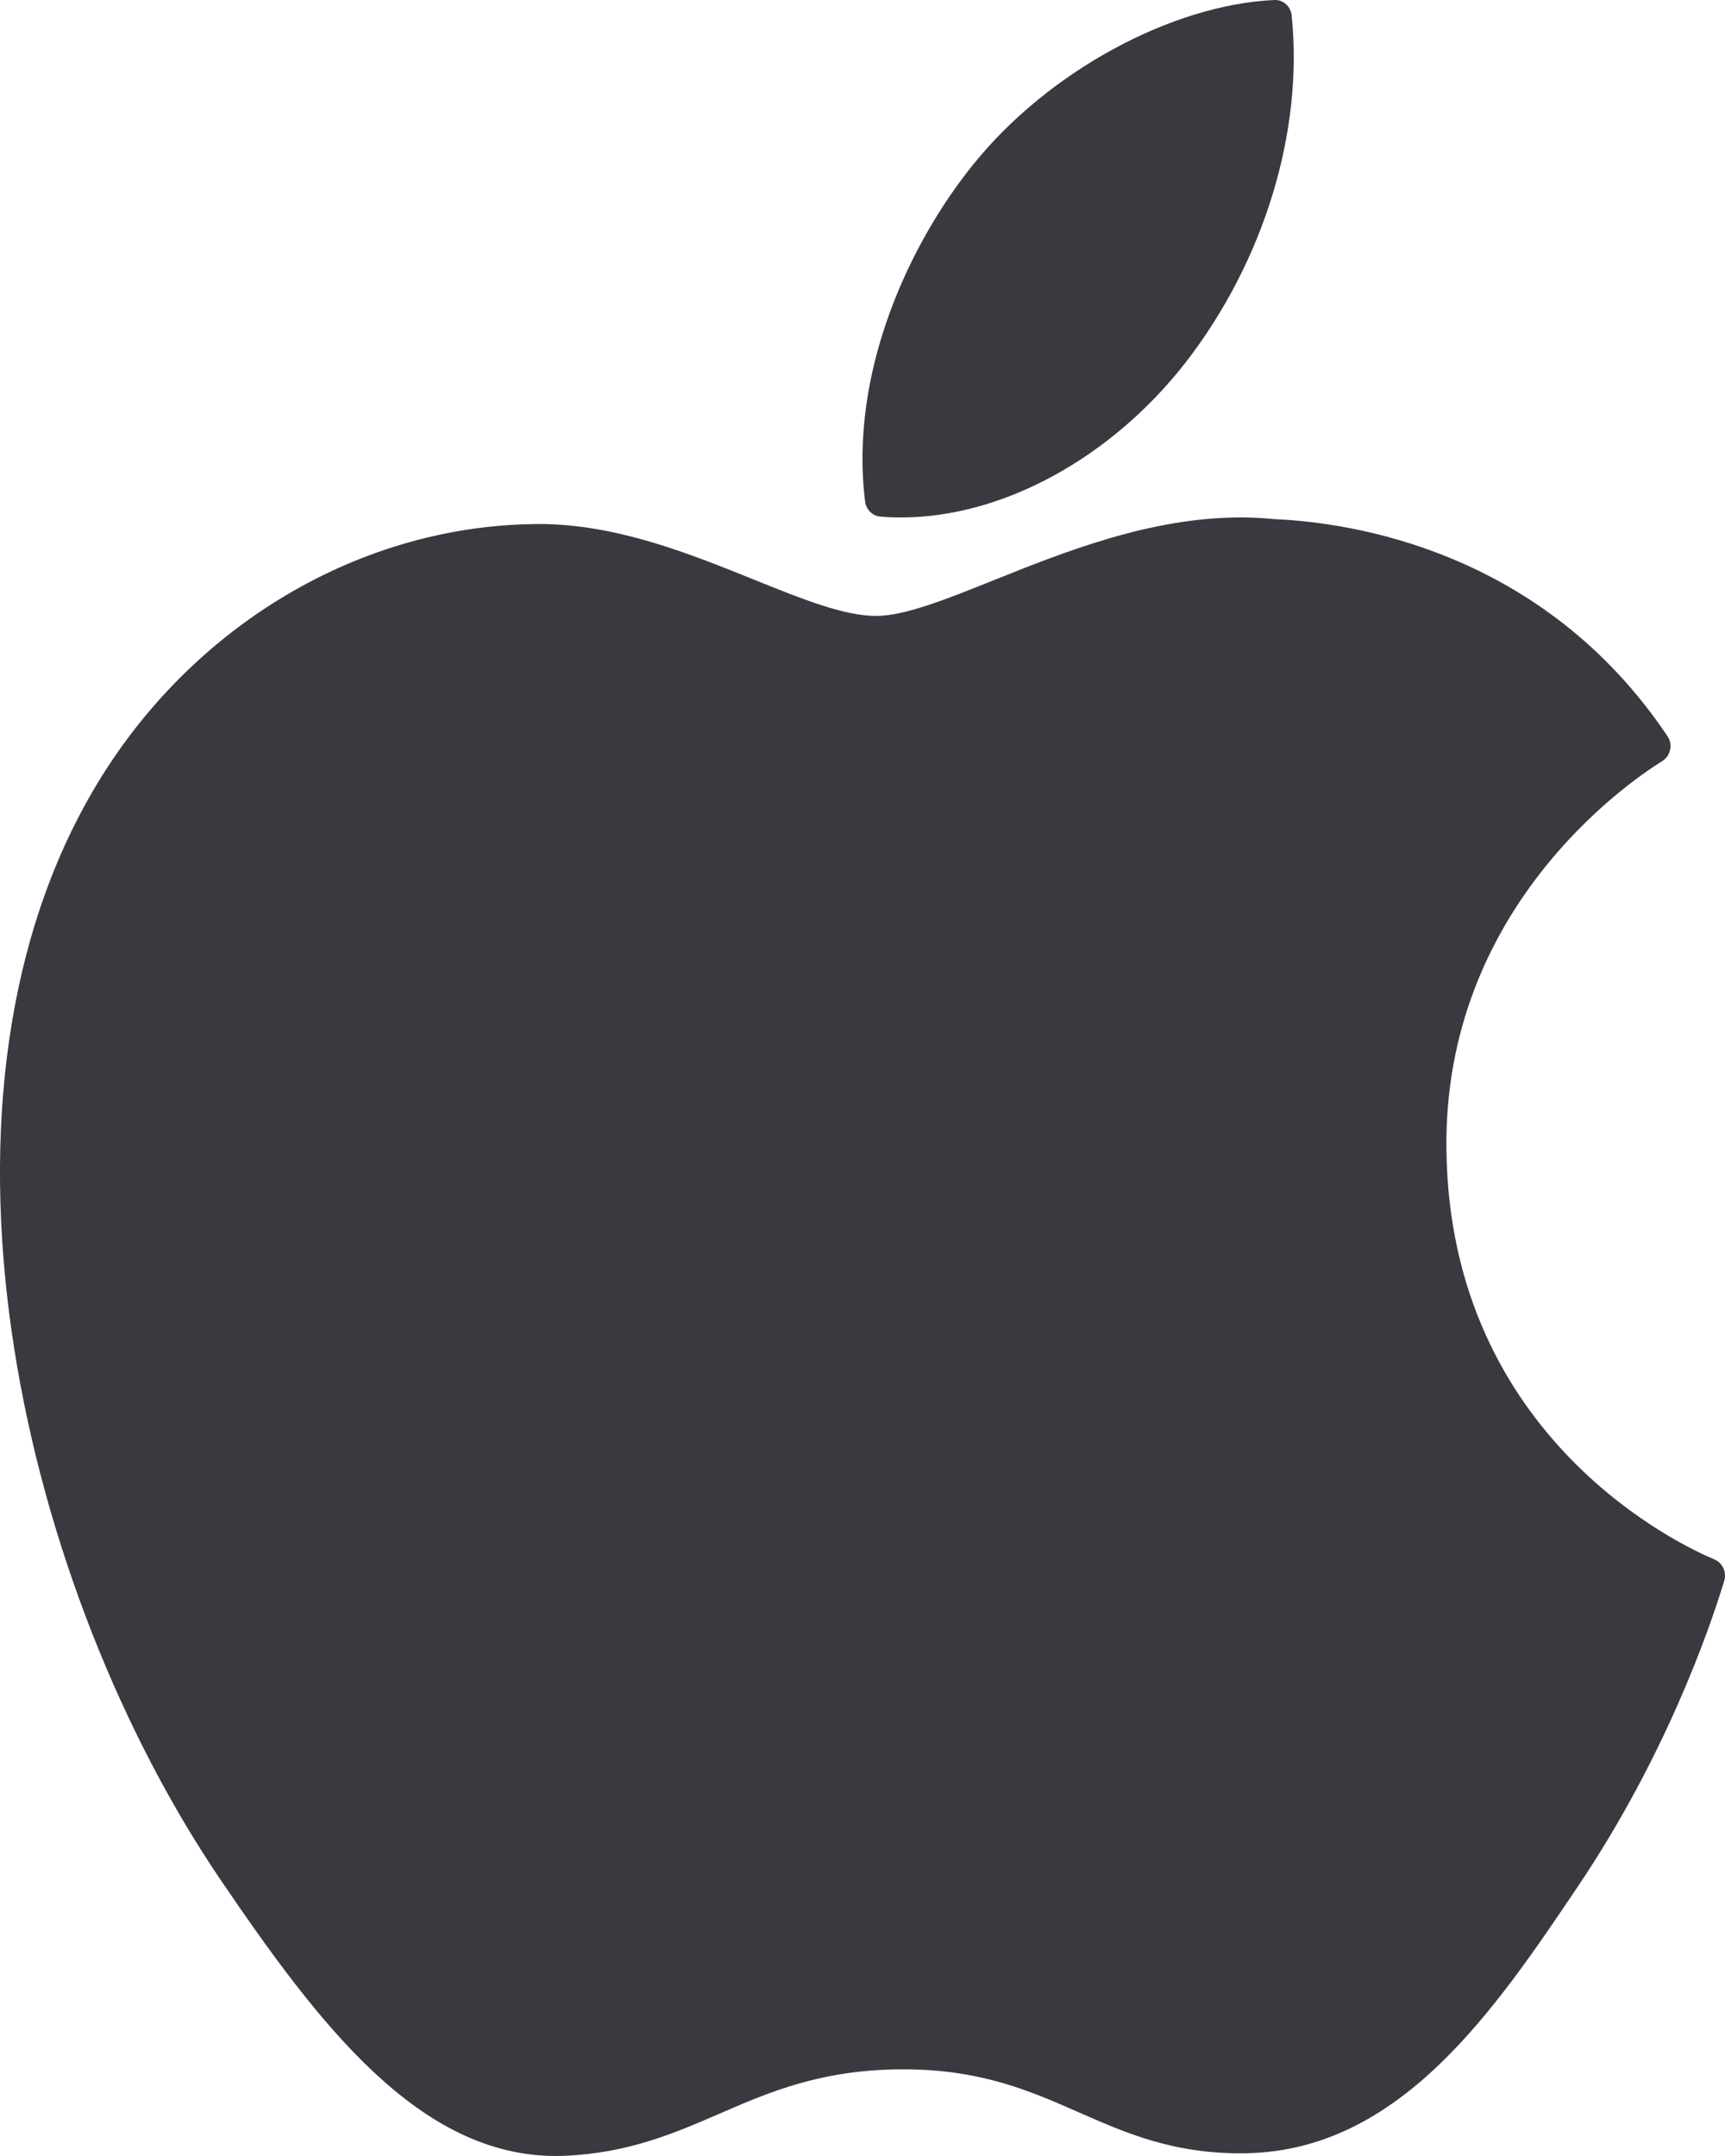 <?xml version="1.0" encoding="UTF-8"?>
<svg width="20px" height="25px" viewBox="0 0 20 25" version="1.1" xmlns="http://www.w3.org/2000/svg" xmlns:xlink="http://www.w3.org/1999/xlink">
    <!-- Generator: Sketch 52.3 (67297) - http://www.bohemiancoding.com/sketch -->
    <title>001-apple</title>
    <desc>Created with Sketch.</desc>
    <g id="Mobile_FAN_Checkout" stroke="none" stroke-width="1" fill="none" fill-rule="evenodd">
        <g id="Mobile_Checkout_confirmation" transform="translate(-59, -1117)" fill="#3C383F" fill-rule="nonzero">
            <g id="apple-cta" transform="translate(15, 1102)">
                <g id="001-apple" transform="translate(44, 15)">
                    <path d="M1.032,9.25 C-1.037,12.904 0.278,18.448 2.566,21.81 C3.708,23.491 4.865,25 6.448,25 C6.478,25 6.508,24.999 6.539,24.998 C7.283,24.968 7.821,24.735 8.341,24.51 C8.924,24.256 9.528,23.995 10.475,23.995 C11.375,23.995 11.95,24.248 12.506,24.493 C13.054,24.734 13.618,24.984 14.452,24.968 C16.236,24.934 17.331,23.306 18.298,21.869 C19.306,20.37 19.812,18.914 19.983,18.357 L19.99,18.335 C20.022,18.236 19.976,18.128 19.883,18.085 C19.88,18.084 19.871,18.08 19.868,18.078 C19.554,17.948 16.799,16.704 16.77,13.313 C16.743,10.558 18.837,9.099 19.257,8.835 L19.276,8.823 C19.322,8.793 19.354,8.745 19.364,8.691 C19.375,8.637 19.364,8.581 19.333,8.536 C17.888,6.383 15.672,6.059 14.781,6.02 C14.651,6.007 14.518,6 14.383,6 C13.336,6 12.332,6.403 11.526,6.726 C10.969,6.95 10.489,7.142 10.157,7.142 C9.785,7.142 9.301,6.947 8.741,6.721 C7.993,6.419 7.144,6.076 6.246,6.076 C6.224,6.076 6.203,6.076 6.182,6.077 C4.094,6.108 2.12,7.324 1.032,9.25 Z" id="XMLID_229_"></path>
                    <path d="M14.779,0 C13.581,0.052 12.144,0.836 11.285,1.906 C10.556,2.805 9.843,4.304 10.03,5.815 C10.042,5.909 10.115,5.982 10.204,5.99 C10.285,5.997 10.367,6 10.45,6 C11.621,6 12.884,5.311 13.747,4.202 C14.655,3.03 15.114,1.527 14.976,0.18 C14.965,0.074 14.877,-0.004 14.779,0 Z" id="XMLID_230_"></path>
                </g>
            </g>
        </g>
    </g>
</svg>